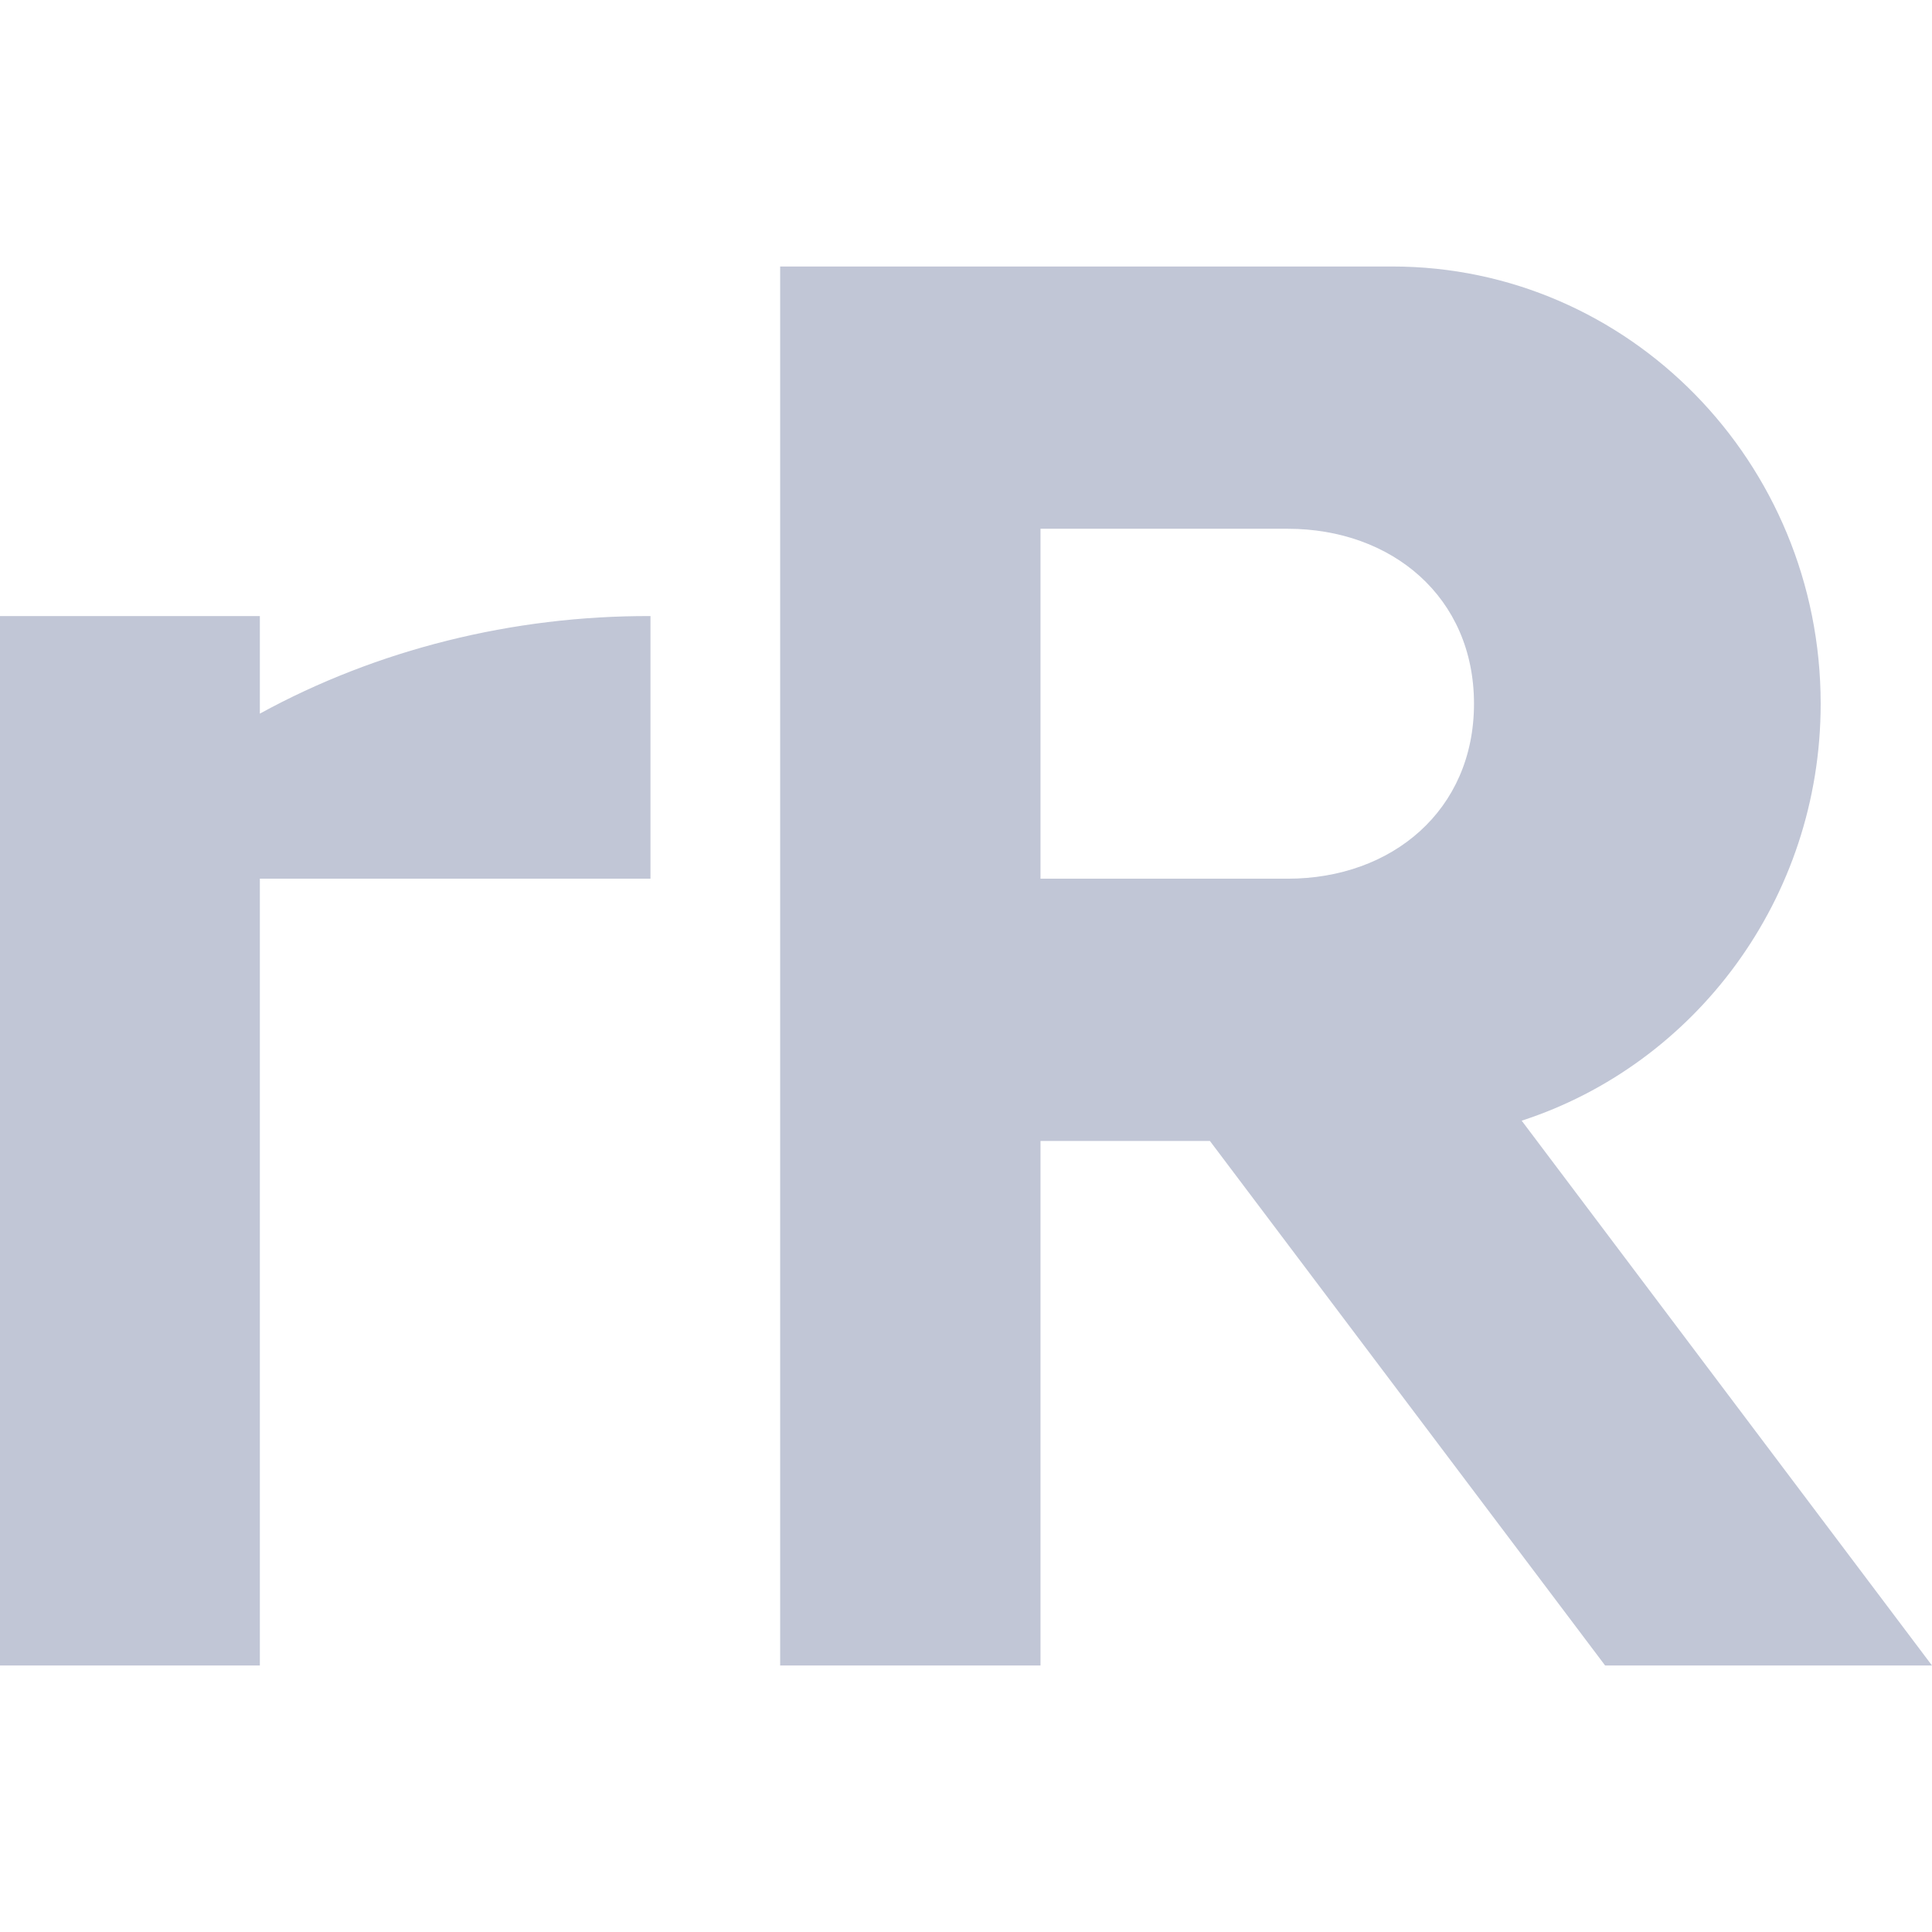 
<svg xmlns="http://www.w3.org/2000/svg" xmlns:xlink="http://www.w3.org/1999/xlink" width="16px" height="16px" viewBox="0 0 16 16" version="1.1">
<g id="surface1">
<path style=" stroke:none;fill-rule:evenodd;fill:#c1c6d6;fill-opacity:1;" d="M 2.152 5.91 L 2.152 5.102 L 0 5.102 L 0 13.793 L 2.152 13.793 L 2.152 7.277 L 5.387 7.277 L 5.387 5.102 C 4.246 5.098 3.121 5.379 2.152 5.91 Z M 8.617 4.379 L 8.617 7.277 L 10.664 7.277 C 11.527 7.277 12.207 6.711 12.207 5.828 C 12.207 4.945 11.527 4.379 10.664 4.379 Z M 10.02 9.449 L 13.293 13.793 L 16 13.793 L 12.602 9.281 C 14.035 8.816 15.078 7.445 15.078 5.828 C 15.078 3.828 13.488 2.207 11.531 2.207 L 6.461 2.207 L 6.461 13.793 L 8.617 13.793 L 8.617 9.449 Z M 10.02 9.449 "/>
</g>
</svg>
